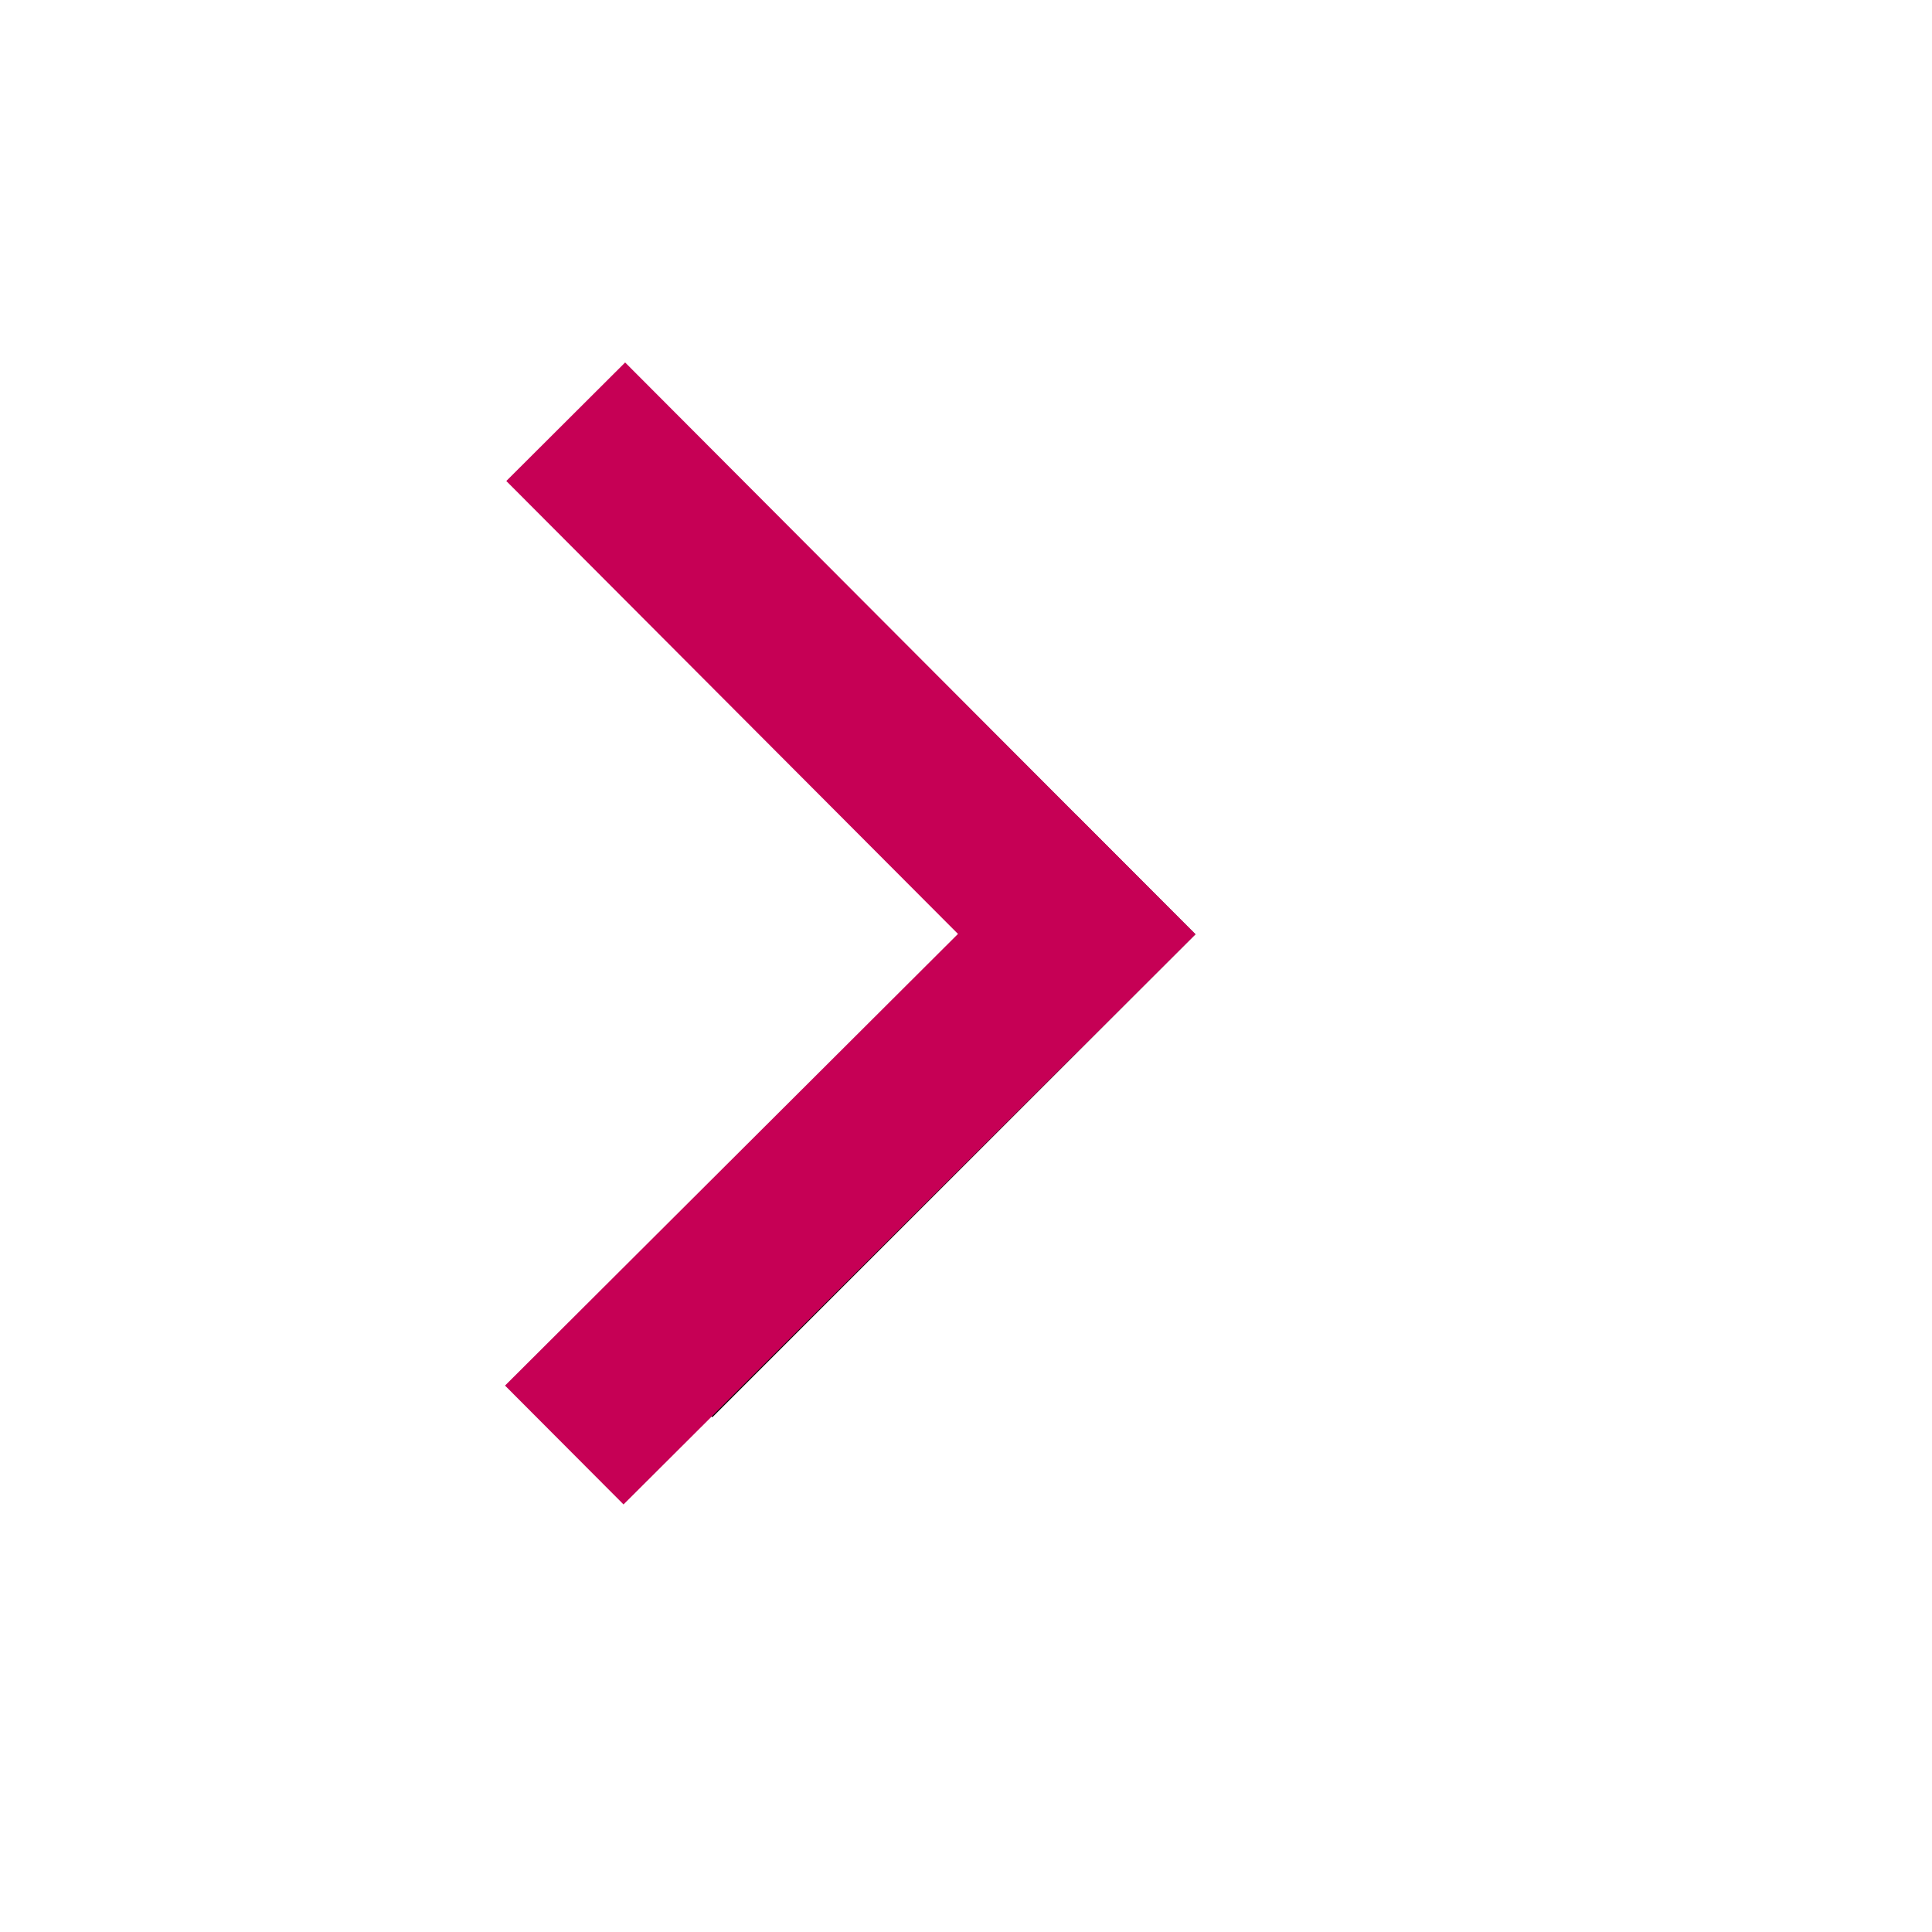 <?xml version="1.0" encoding="UTF-8" standalone="no"?>
<svg
   xmlns:dc="http://purl.org/dc/elements/1.1/"
   xmlns:cc="http://creativecommons.org/ns#"
   xmlns:rdf="http://www.w3.org/1999/02/22-rdf-syntax-ns#"
   xmlns:svg="http://www.w3.org/2000/svg"
   xmlns="http://www.w3.org/2000/svg"
   xmlns:sodipodi="http://sodipodi.sourceforge.net/DTD/sodipodi-0.dtd"
   xmlns:inkscape="http://www.inkscape.org/namespaces/inkscape"
   width="24"
   height="24"
   viewBox="0 0 24 24"
   version="1.1"
   id="svg4"
   sodipodi:docname="right.svg"
   inkscape:version="0.92.1 15371">
  <defs
     id="defs8" />
  <sodipodi:namedview
     pagecolor="#ffffff"
     bordercolor="#666666"
     borderopacity="1"
     objecttolerance="10"
     gridtolerance="10"
     guidetolerance="10"
     inkscape:pageopacity="0"
     inkscape:pageshadow="2"
     inkscape:window-width="1366"
     inkscape:window-height="744"
     id="namedview6"
     showgrid="false"
     inkscape:measure-start="0,0"
     inkscape:measure-end="0,0"
     inkscape:zoom="27.812867"
     inkscape:cx="5.5178483"
     inkscape:cy="12.567758"
     inkscape:window-x="0"
     inkscape:window-y="24"
     inkscape:window-maximized="1"
     inkscape:current-layer="svg4" />
  <path
     d="m 7.439,16.196 4.58,-4.59 -4.58,-4.59 1.41,-1.41 6,6 -6,6 z"
     id="path2"
     inkscape:connector-curvature="0" />
  <rect
     style="opacity:1;fill:#c60055;fill-opacity:1"
     id="rect4513"
     width="10.031"
     height="2.085"
     x="8.672"
     y="-2.319"
     ry="2.86607e-17"
     transform="rotate(45.078)" />
  <rect
     style="opacity:1;fill:#c60055;fill-opacity:1"
     id="rect4513-3"
     width="10.031"
     height="2.085"
     x="-7.711"
     y="16.618"
     ry="2.86607e-17"
     transform="rotate(-44.918)"
     inkscape:transform-center-x="1.6179641"
     inkscape:transform-center-y="0.10774981" />
</svg>
